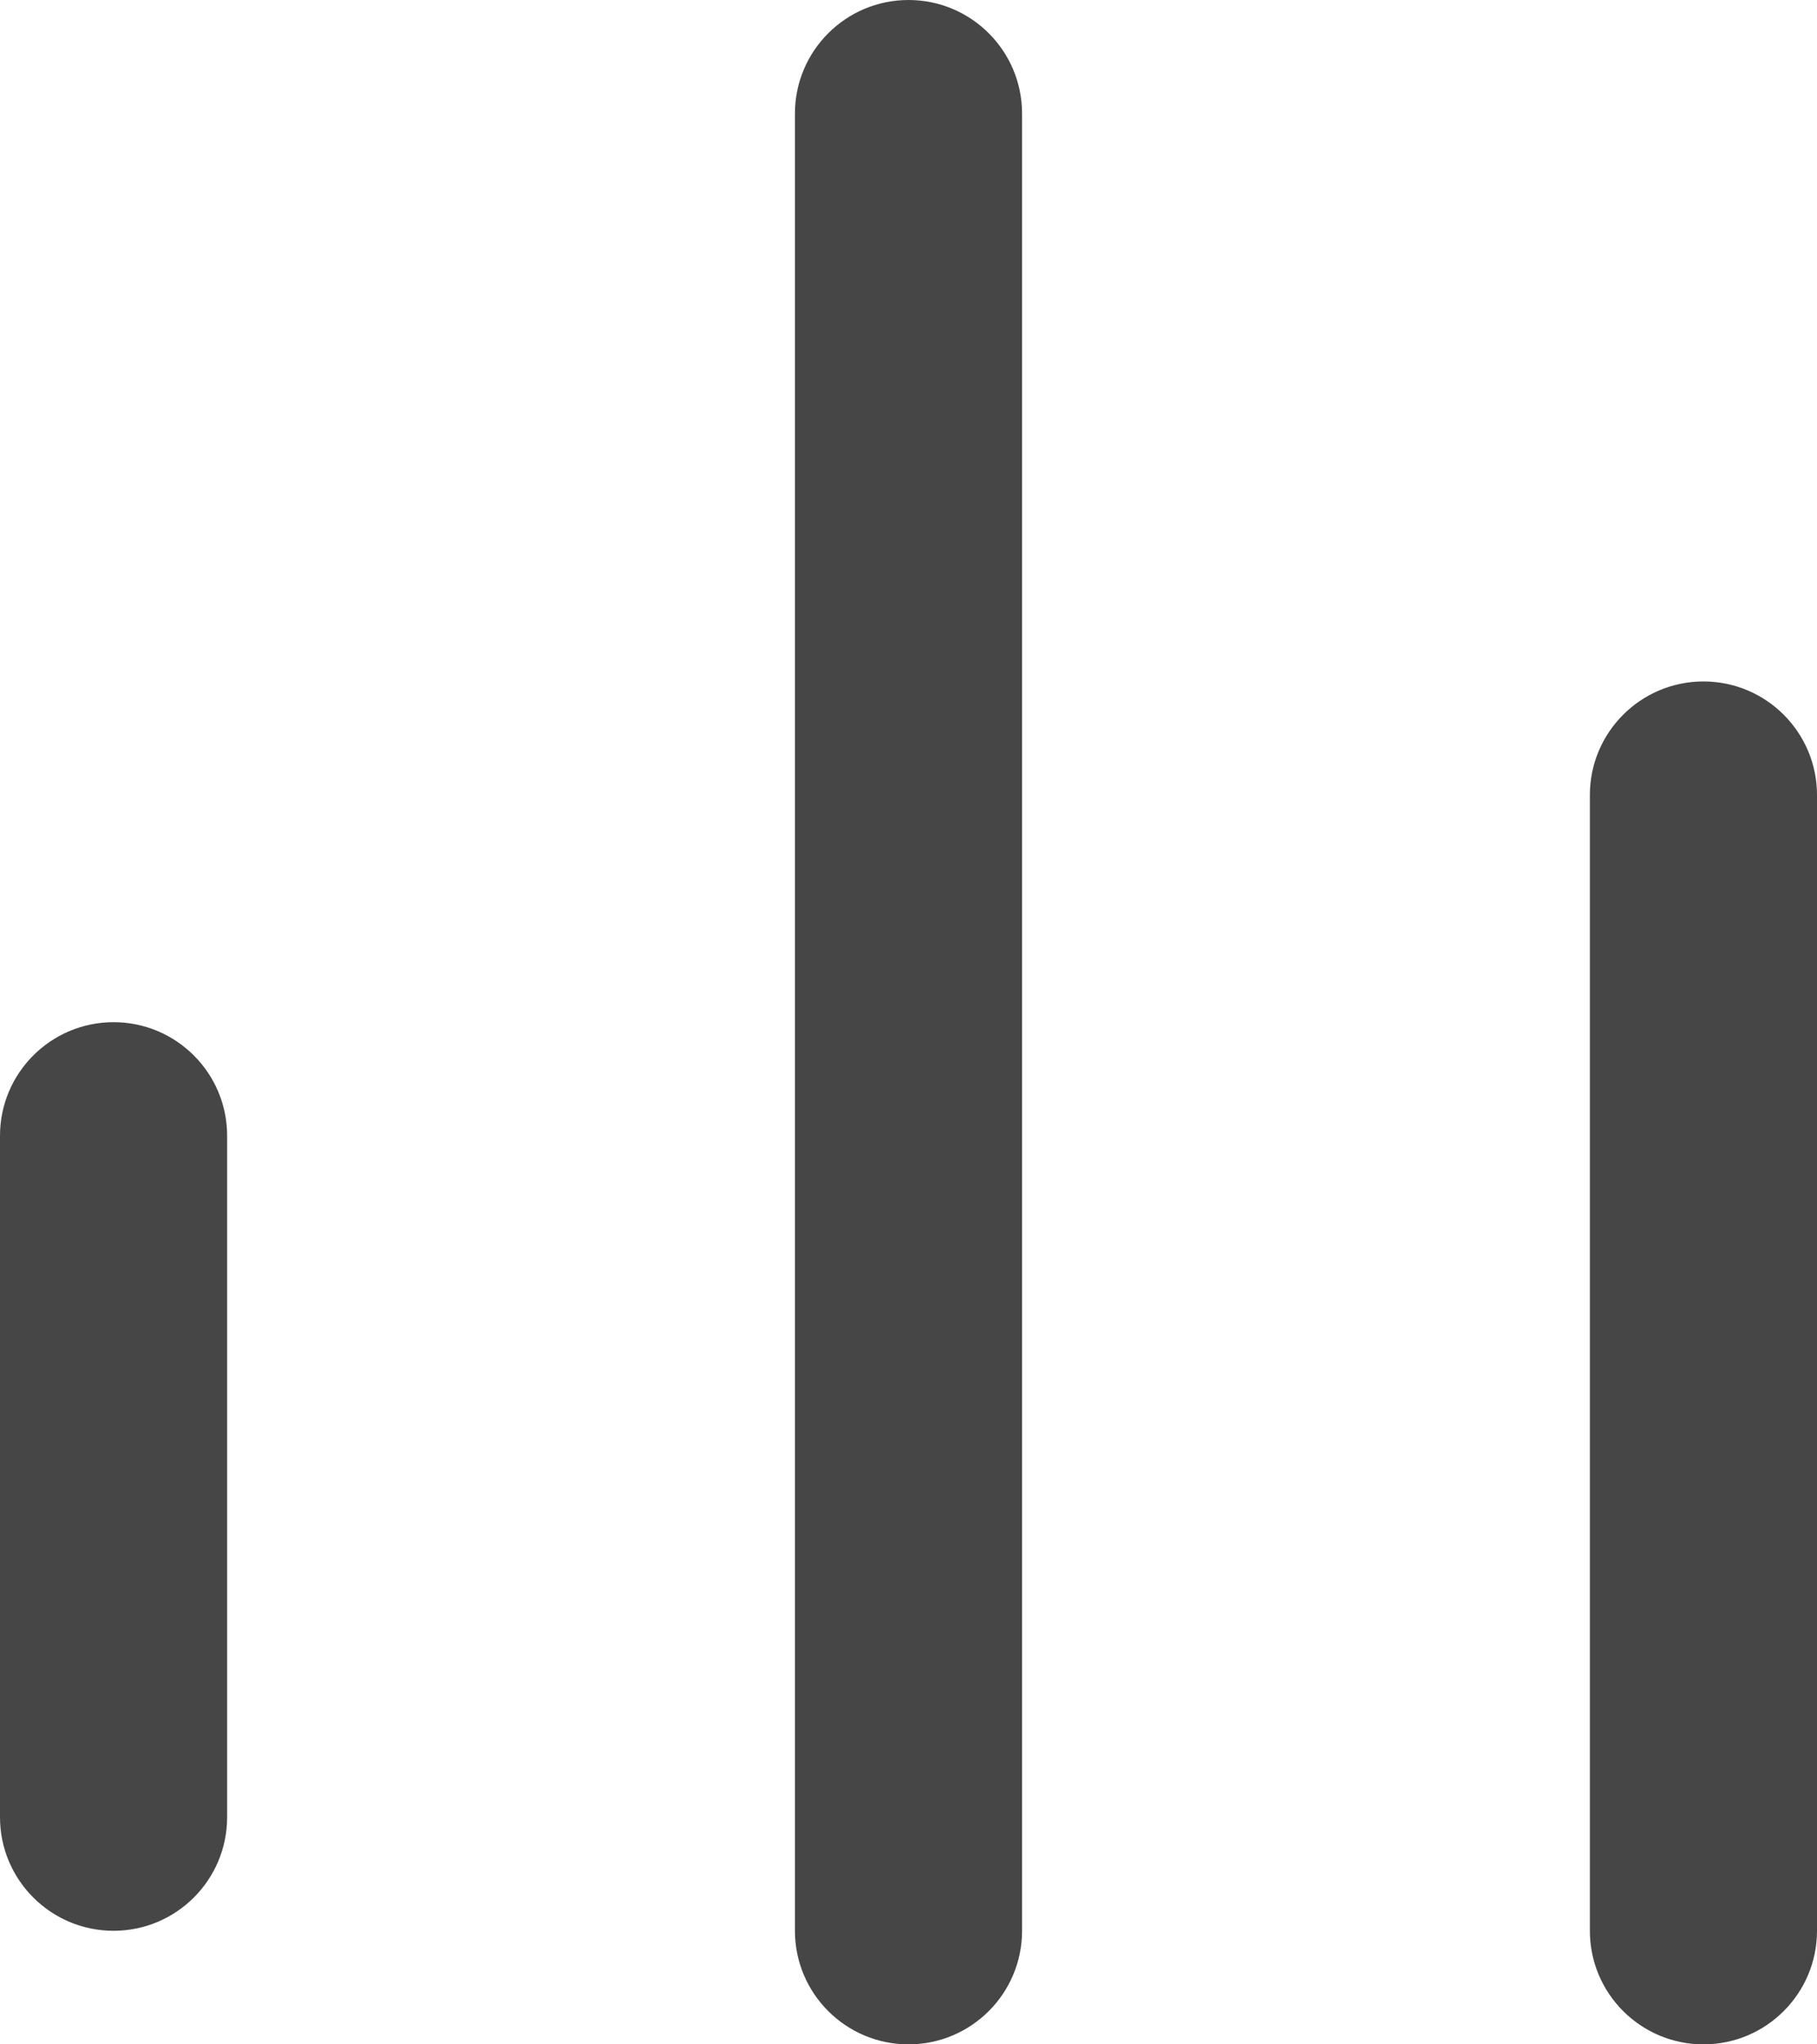 <svg width="16" height="18" viewBox="0 0 16 18" fill="none" xmlns="http://www.w3.org/2000/svg">
<path fill-rule="evenodd" clip-rule="evenodd" d="M1 9C1.552 9 2 9.448 2 10V16C2 16.552 1.552 17 1 17C0.448 17 0 16.552 0 16V10C0 9.448 0.448 9 1 9Z" fill="#464646"/>
<path fill-rule="evenodd" clip-rule="evenodd" d="M8 0C8.552 0 9 0.448 9 1V17C9 17.552 8.552 18 8 18C7.448 18 7 17.552 7 17V1C7 0.448 7.448 0 8 0Z" fill="#464646"/>
<path fill-rule="evenodd" clip-rule="evenodd" d="M15 6C15.552 6 16 6.448 16 7V17C16 17.552 15.552 18 15 18C14.448 18 14 17.552 14 17V7C14 6.448 14.448 6 15 6Z" fill="#464646"/>
</svg>
